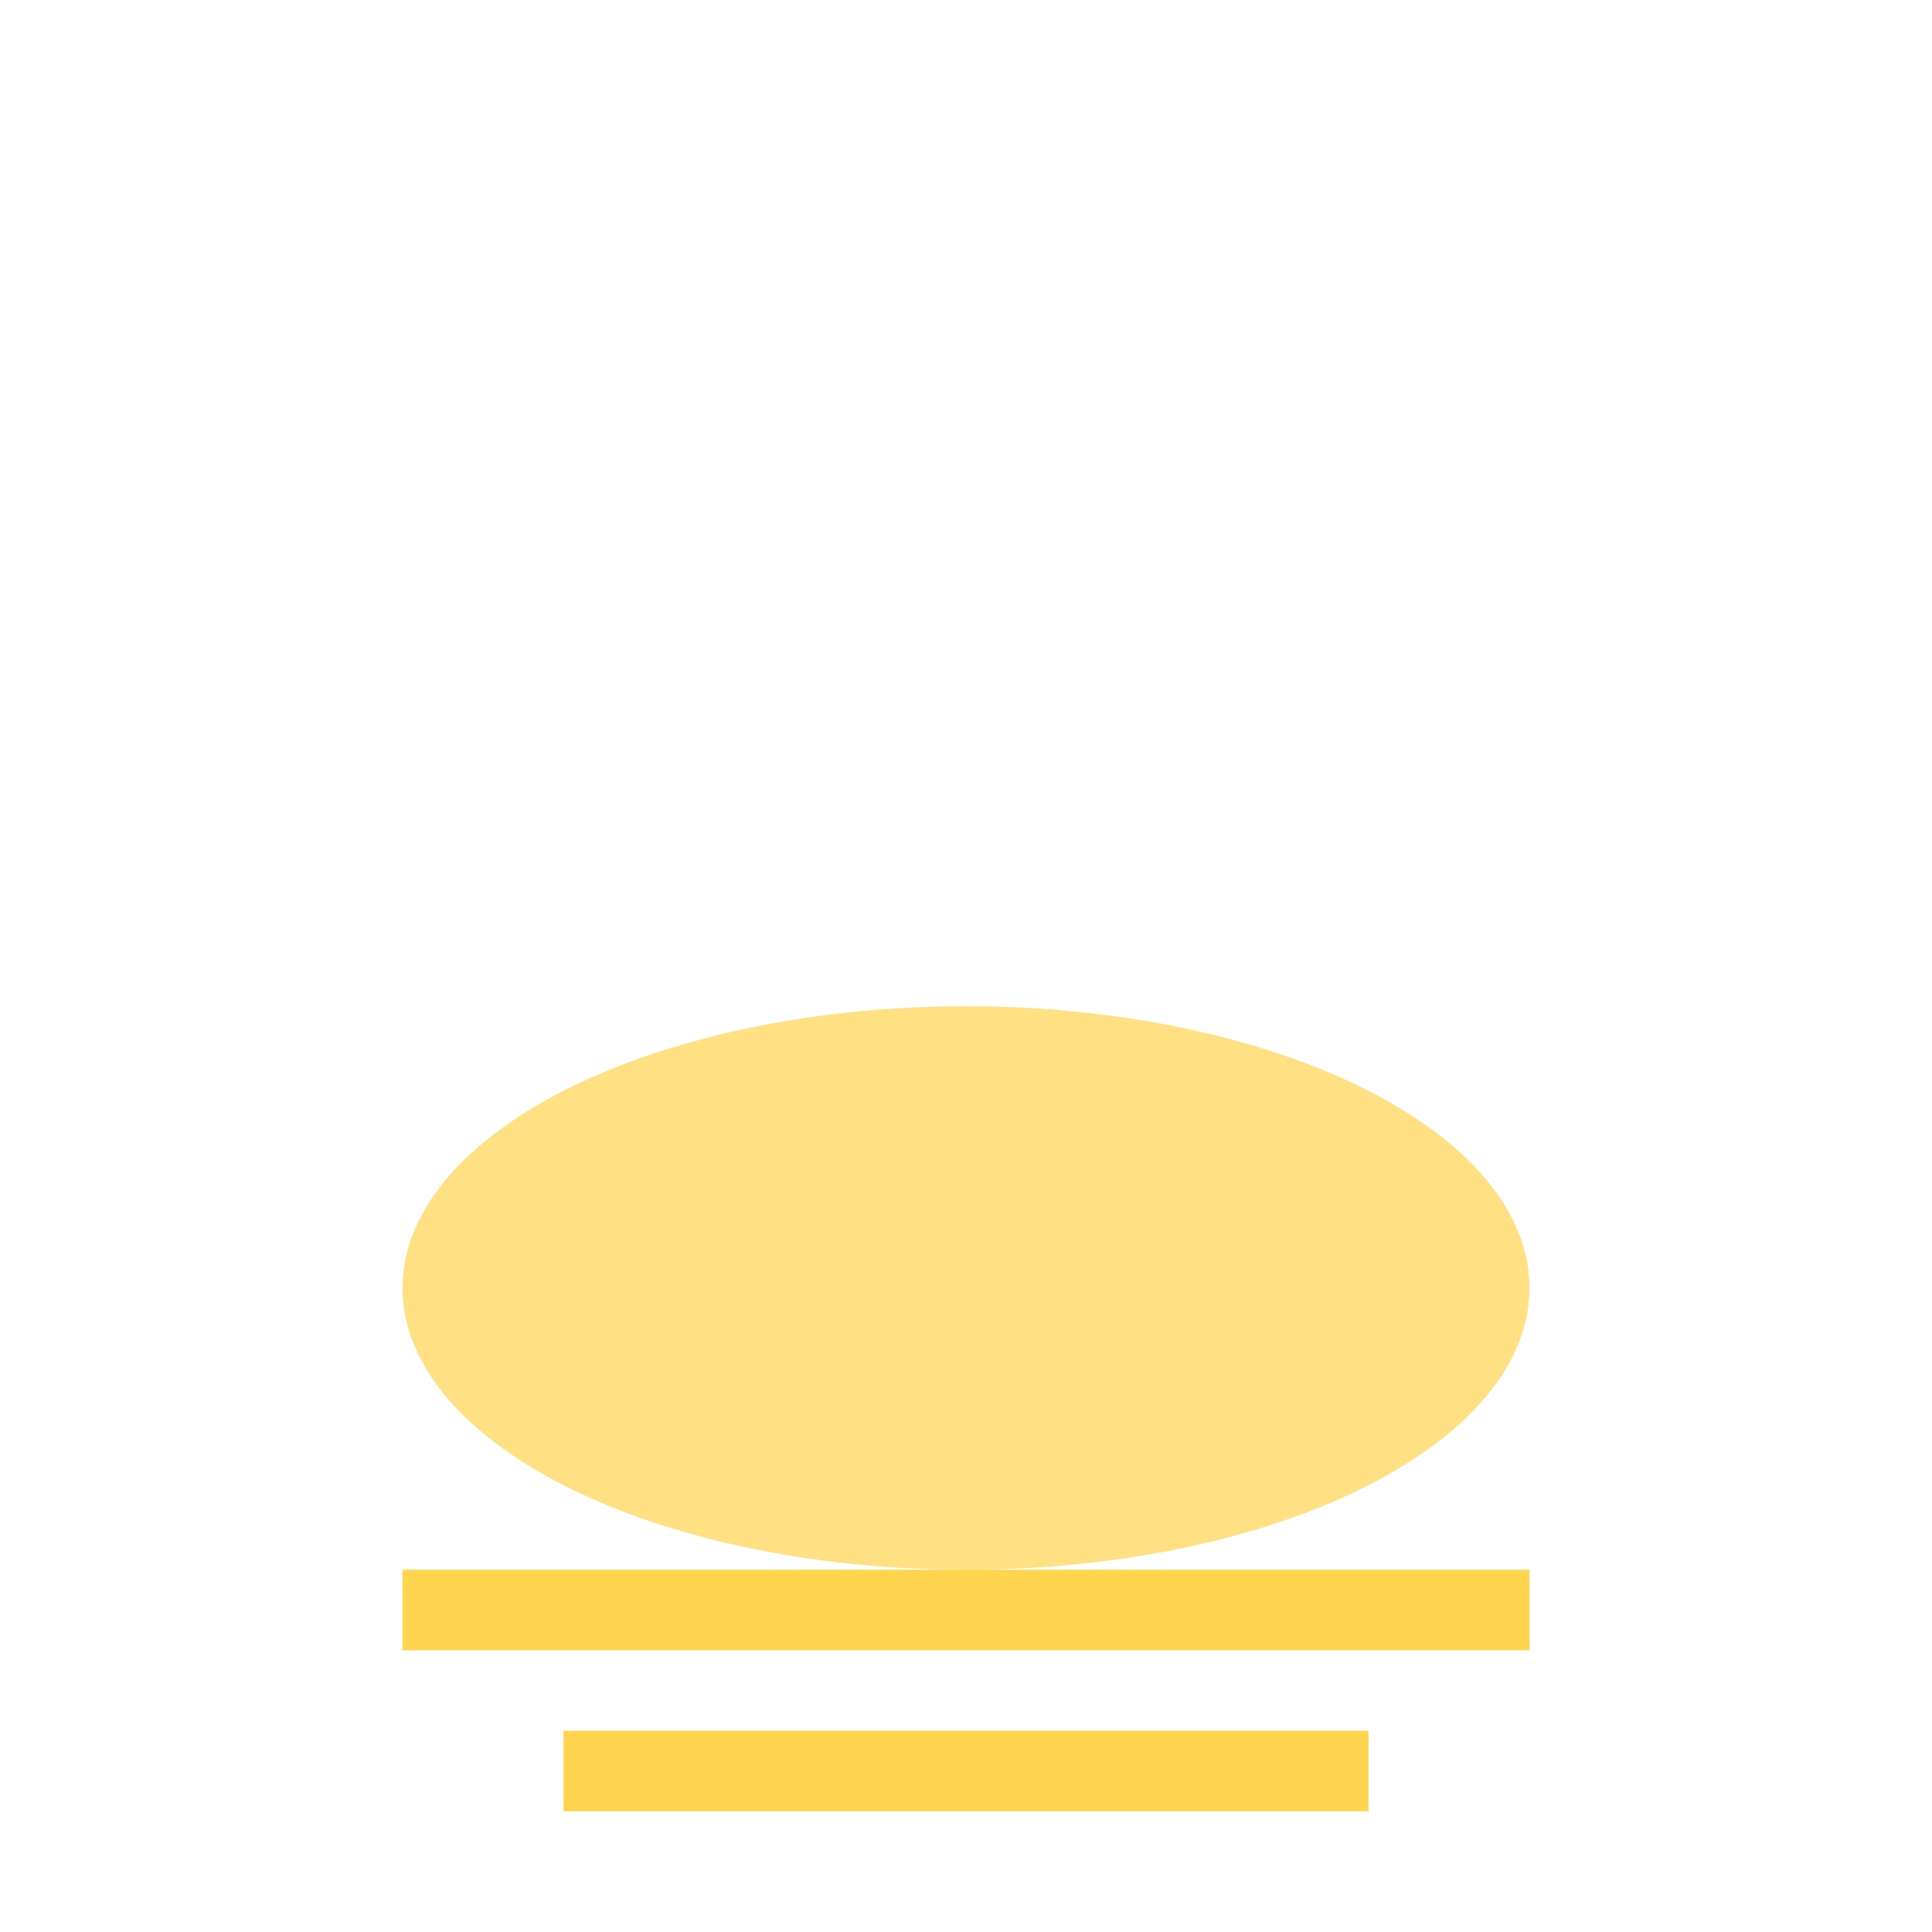 <svg width="48" height="48" viewBox="0 0 48 48" fill="none" xmlns="http://www.w3.org/2000/svg">
  <ellipse cx="24" cy="32" rx="14" ry="7" fill="#FFE082"/>
  <g stroke="#FFD54F" stroke-width="2">
    <line x1="10" y1="40" x2="38" y2="40"/>
    <line x1="14" y1="44" x2="34" y2="44"/>
  </g>
</svg> 